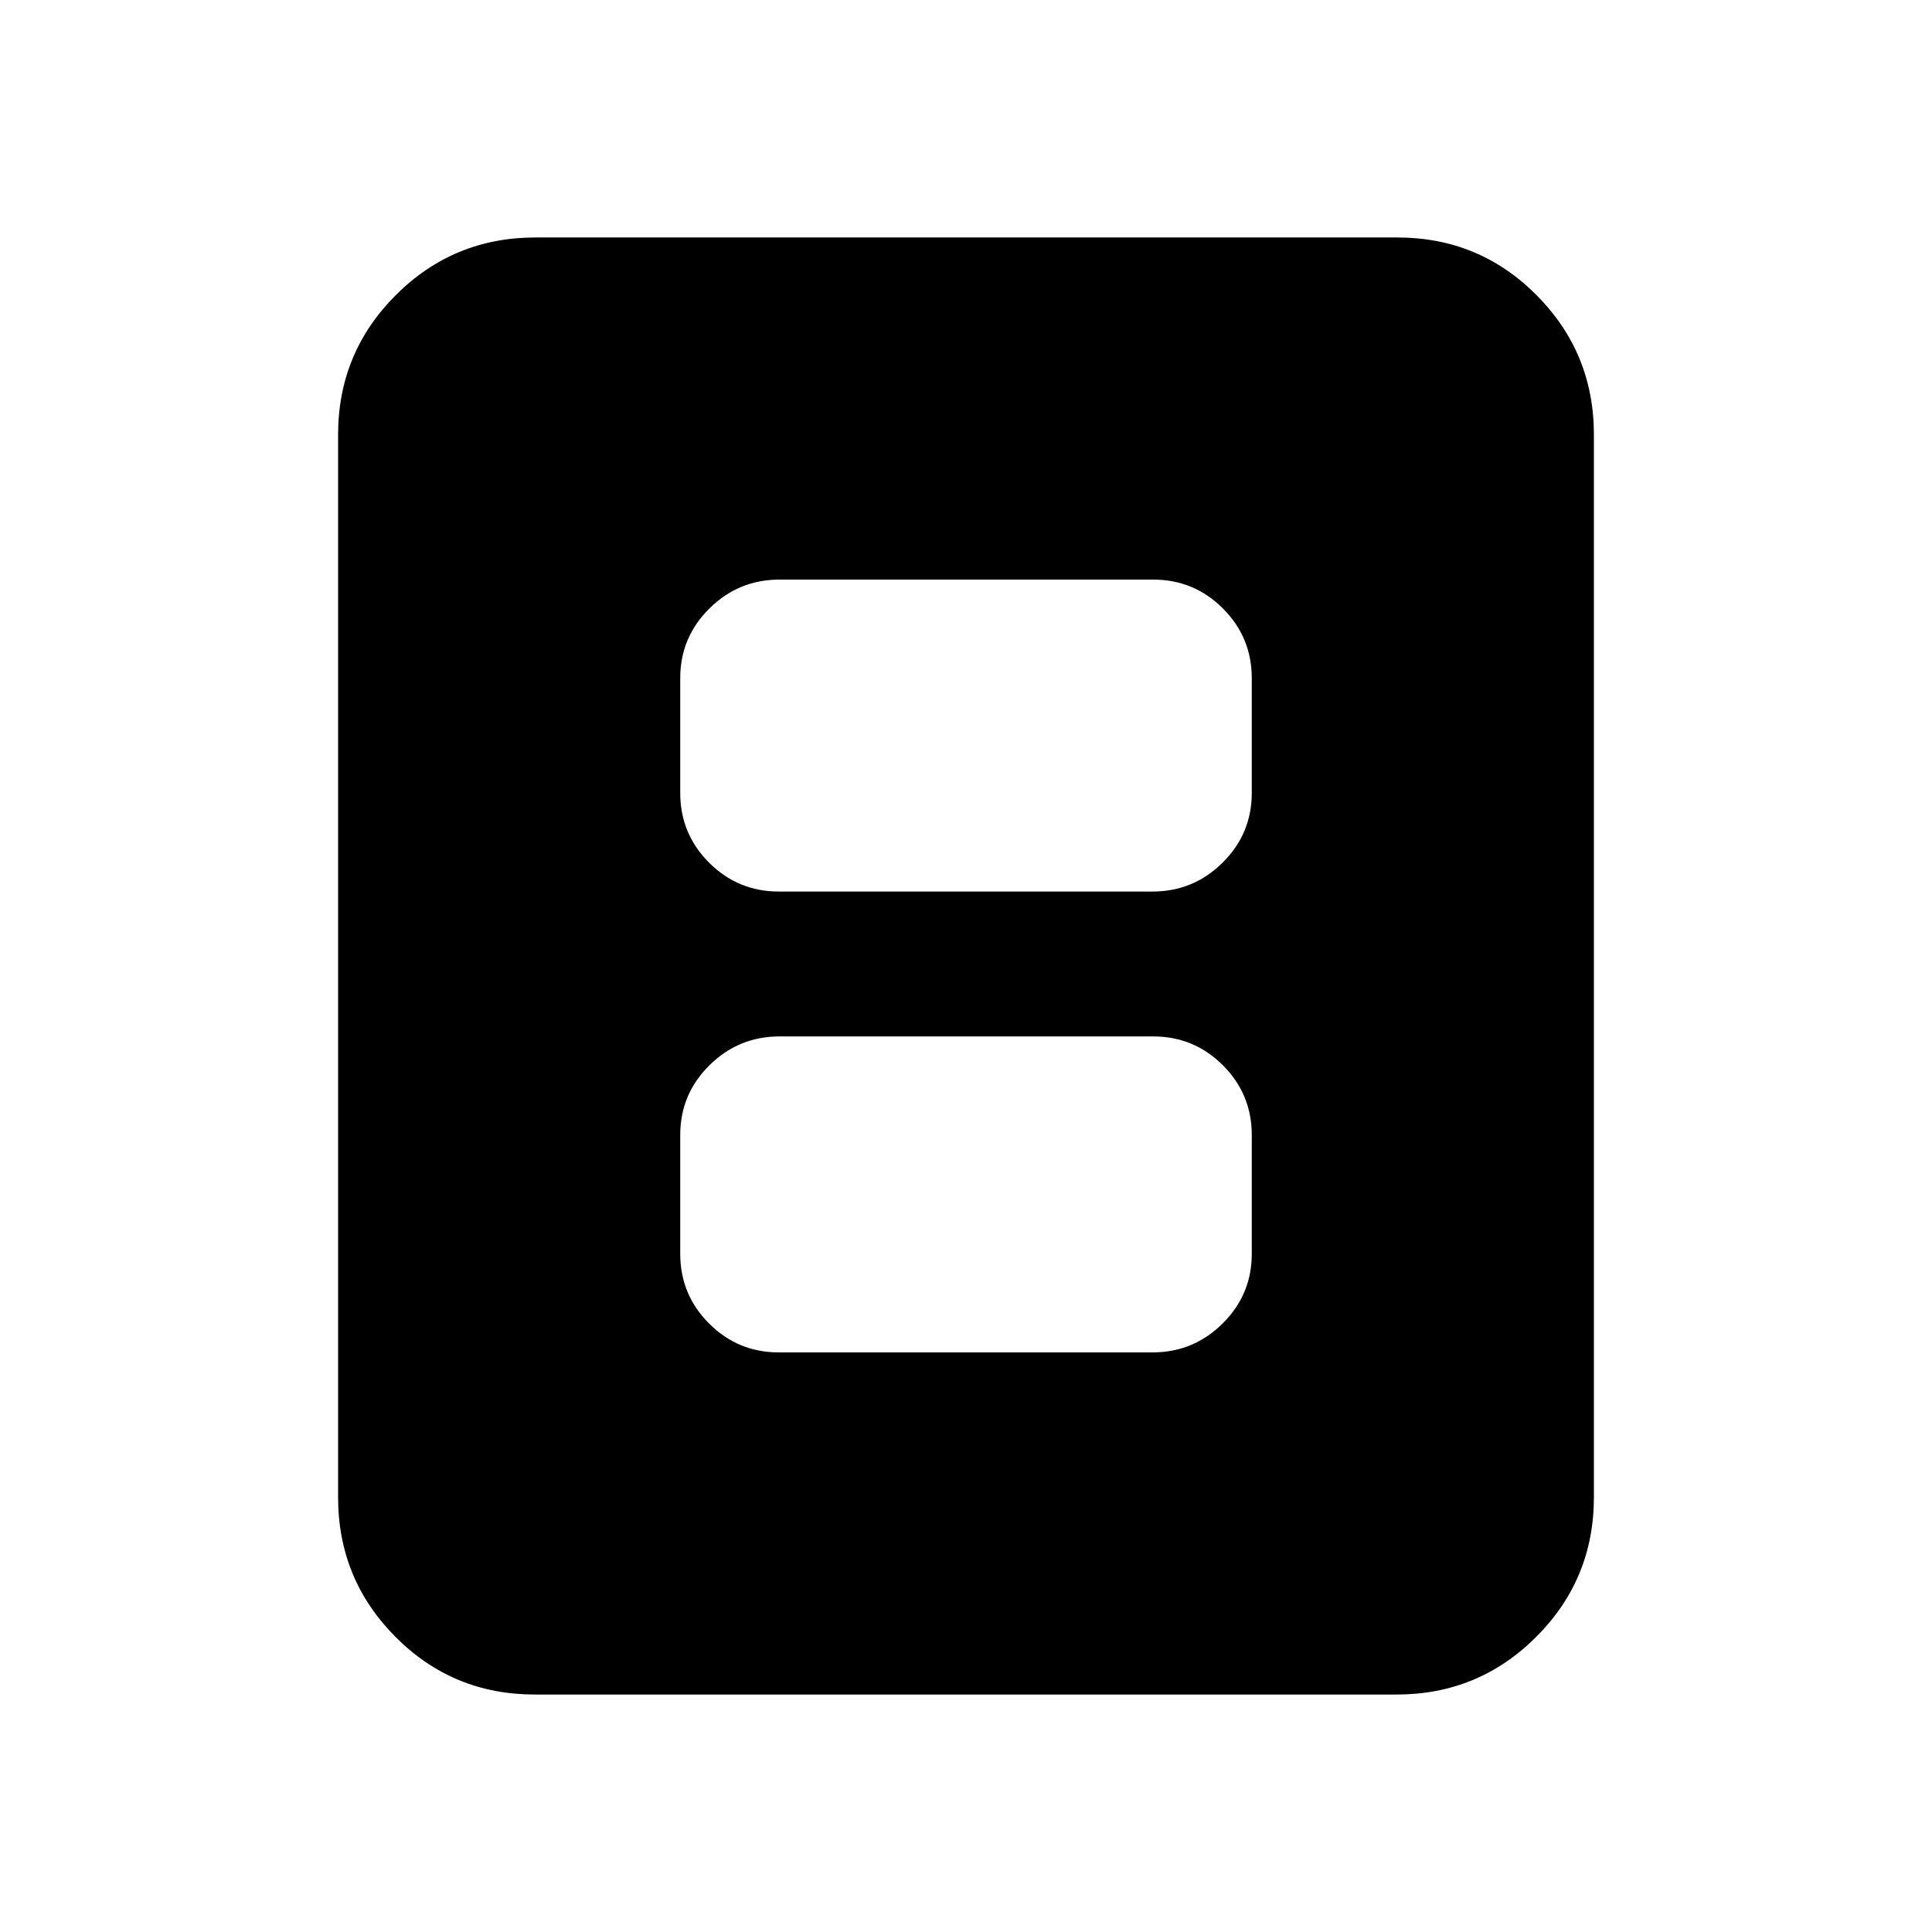 <svg xmlns="http://www.w3.org/2000/svg" height="20" viewBox="0 -960 960 960" width="20"><path d="M386.96-288h185.76q20.28 0 34.78-14.35T622-337v-59q0-20.3-14.34-34.65Q593.32-445 573.04-445H387.28q-20.28 0-34.78 14.35T338-396v59q0 20.3 14.34 34.65Q366.68-288 386.96-288Zm0-229h185.76q20.28 0 34.78-14.35T622-566v-57q0-20.3-14.34-34.65Q593.32-672 573.04-672H387.28q-20.28 0-34.78 14.35T338-623v57q0 20.3 14.34 34.65Q366.68-517 386.96-517ZM792-216q0 40.7-28.66 69.35Q734.68-118 693.96-118H265.72q-40.72 0-69.22-28.65T168-216v-528q0-40.7 28.66-69.35Q225.32-842 266.04-842h428.24q40.72 0 69.22 28.65T792-744v528Z"/></svg>